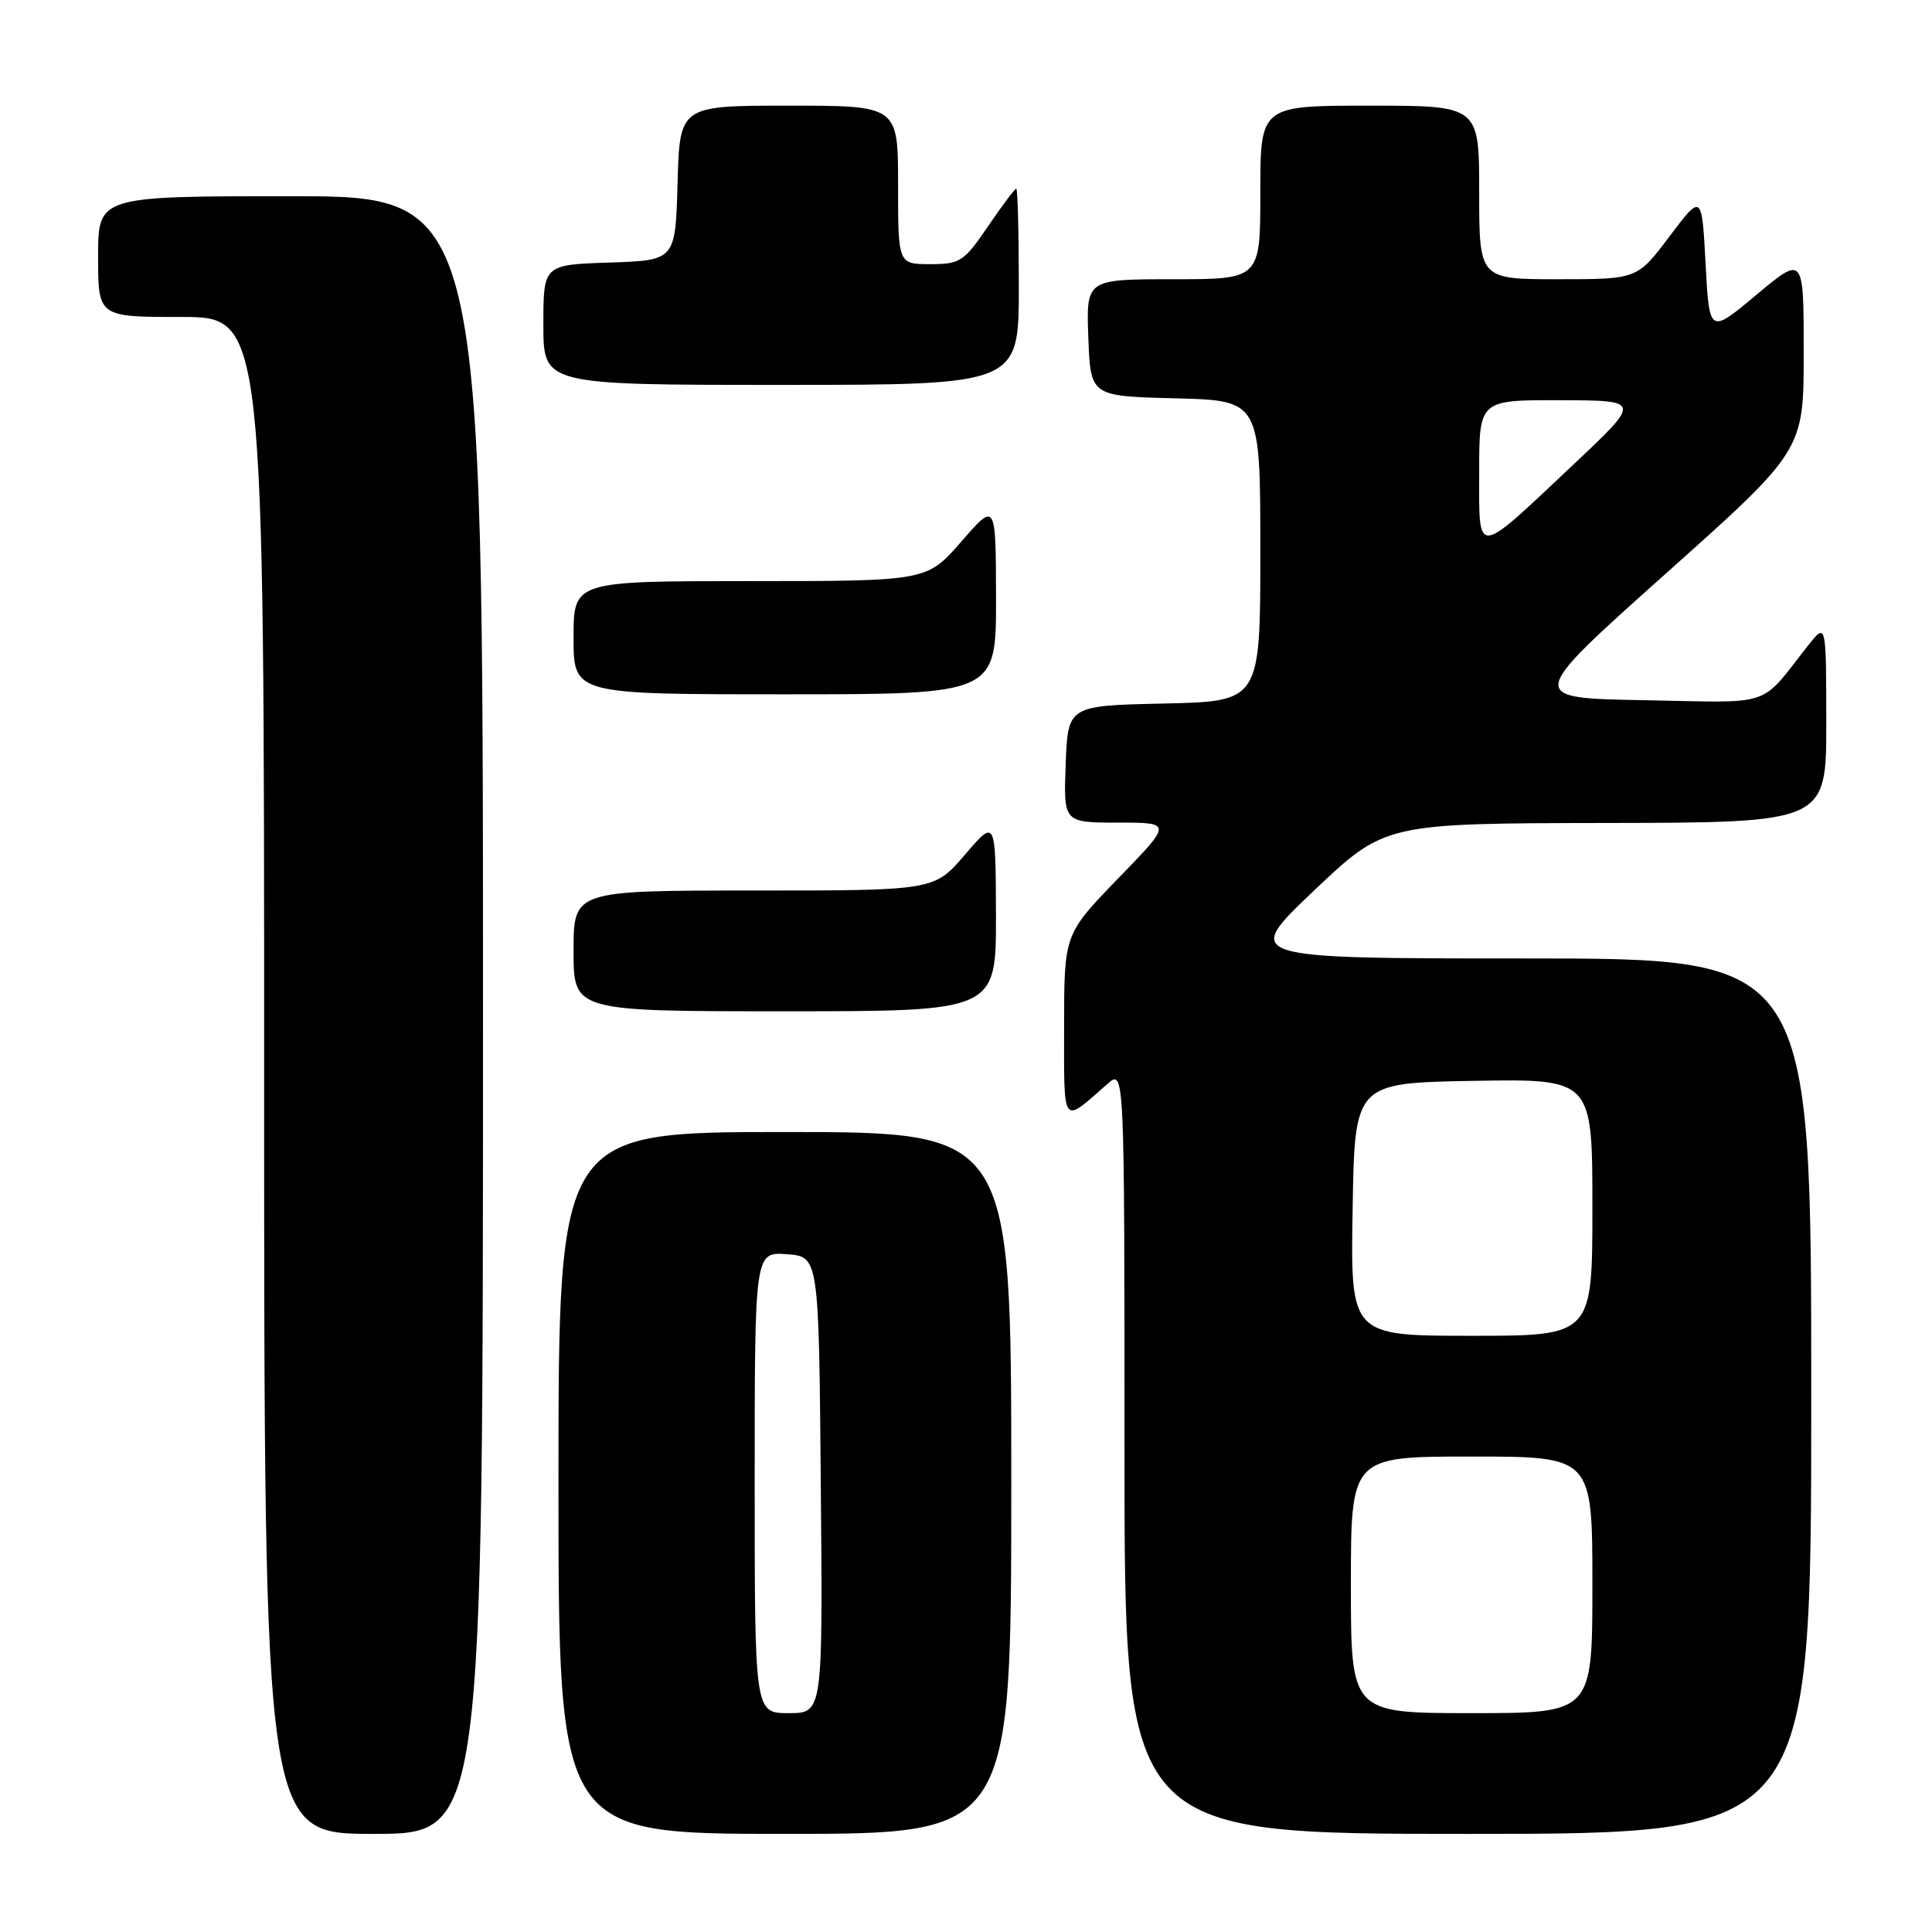 <?xml version="1.0" encoding="UTF-8" standalone="no"?>
<!DOCTYPE svg PUBLIC "-//W3C//DTD SVG 1.1//EN" "http://www.w3.org/Graphics/SVG/1.1/DTD/svg11.dtd" >
<svg xmlns="http://www.w3.org/2000/svg" xmlns:xlink="http://www.w3.org/1999/xlink" version="1.1" viewBox="0 0 256 256">
 <g >
 <path fill="currentColor"
d=" M 64.00 134.50 C 64.00 26.00 64.00 26.00 38.50 26.00 C 13.00 26.00 13.00 26.00 13.00 34.00 C 13.00 42.00 13.00 42.00 24.00 42.00 C 35.00 42.00 35.00 42.00 35.00 142.50 C 35.00 243.00 35.00 243.00 49.50 243.00 C 64.00 243.00 64.00 243.00 64.00 134.50 Z  M 134.00 196.50 C 134.00 150.00 134.00 150.00 104.00 150.00 C 74.00 150.00 74.00 150.00 74.00 196.50 C 74.00 243.00 74.00 243.00 104.00 243.00 C 134.00 243.00 134.00 243.00 134.00 196.50 Z  M 240.00 185.00 C 240.00 127.00 240.00 127.00 202.32 127.00 C 164.65 127.00 164.65 127.00 174.07 118.05 C 183.50 109.10 183.50 109.10 212.75 109.05 C 242.00 109.00 242.00 109.00 241.99 95.75 C 241.98 82.50 241.98 82.50 239.61 85.50 C 232.99 93.87 235.28 93.10 217.88 92.78 C 202.27 92.50 202.27 92.50 220.63 76.09 C 239.00 59.69 239.00 59.69 239.00 46.76 C 239.00 33.83 239.00 33.83 232.75 39.05 C 226.50 44.28 226.50 44.28 226.00 34.96 C 225.50 25.64 225.50 25.64 221.22 31.32 C 216.94 37.00 216.94 37.00 206.47 37.00 C 196.00 37.00 196.00 37.00 196.00 25.50 C 196.00 14.00 196.00 14.00 181.50 14.00 C 167.00 14.00 167.00 14.00 167.00 25.50 C 167.00 37.00 167.00 37.00 155.46 37.00 C 143.92 37.00 143.92 37.00 144.21 44.75 C 144.50 52.50 144.50 52.50 155.75 52.78 C 167.00 53.07 167.00 53.07 167.00 73.00 C 167.00 92.94 167.00 92.94 154.25 93.22 C 141.50 93.50 141.50 93.50 141.21 101.25 C 140.92 109.00 140.92 109.00 148.13 109.00 C 155.34 109.00 155.34 109.00 148.17 116.39 C 141.00 123.79 141.00 123.79 141.00 136.02 C 141.00 149.46 140.64 148.98 146.75 143.62 C 149.00 141.65 149.00 141.65 149.00 192.33 C 149.00 243.00 149.00 243.00 194.50 243.00 C 240.00 243.00 240.00 243.00 240.00 185.00 Z  M 131.97 121.25 C 131.93 108.50 131.93 108.50 127.86 113.25 C 123.79 118.00 123.79 118.00 99.90 118.00 C 76.00 118.00 76.00 118.00 76.00 126.00 C 76.00 134.00 76.00 134.00 104.00 134.00 C 132.00 134.00 132.00 134.00 131.97 121.25 Z  M 131.98 79.25 C 131.95 66.50 131.95 66.50 127.39 71.75 C 122.82 77.00 122.82 77.00 99.41 77.00 C 76.00 77.00 76.00 77.00 76.00 84.50 C 76.00 92.00 76.00 92.00 104.00 92.00 C 132.00 92.00 132.00 92.00 131.98 79.25 Z  M 135.00 38.00 C 135.00 30.85 134.85 25.00 134.66 25.00 C 134.47 25.00 132.78 27.25 130.91 30.00 C 127.72 34.68 127.23 35.00 123.25 35.00 C 119.00 35.00 119.00 35.00 119.00 24.50 C 119.00 14.00 119.00 14.00 104.53 14.00 C 90.07 14.00 90.07 14.00 89.78 24.25 C 89.50 34.50 89.50 34.50 80.75 34.79 C 72.00 35.08 72.00 35.08 72.00 43.04 C 72.00 51.00 72.00 51.00 103.50 51.00 C 135.00 51.00 135.00 51.00 135.00 38.00 Z  M 100.00 196.44 C 100.00 165.89 100.00 165.89 104.25 166.19 C 108.50 166.50 108.50 166.50 108.76 196.75 C 109.03 227.00 109.03 227.00 104.51 227.00 C 100.00 227.00 100.00 227.00 100.00 196.44 Z  M 179.00 210.00 C 179.00 193.00 179.00 193.00 195.00 193.00 C 211.00 193.00 211.00 193.00 211.00 210.00 C 211.00 227.00 211.00 227.00 195.00 227.00 C 179.00 227.00 179.00 227.00 179.00 210.00 Z  M 179.23 160.25 C 179.50 143.50 179.50 143.50 195.25 143.22 C 211.00 142.95 211.00 142.95 211.00 159.97 C 211.00 177.00 211.00 177.00 194.98 177.00 C 178.95 177.00 178.95 177.00 179.23 160.25 Z  M 196.00 62.54 C 196.00 53.00 196.00 53.00 206.75 53.03 C 217.50 53.06 217.50 53.06 208.50 61.54 C 195.33 73.95 196.00 73.90 196.00 62.54 Z "/>
</g>
</svg>